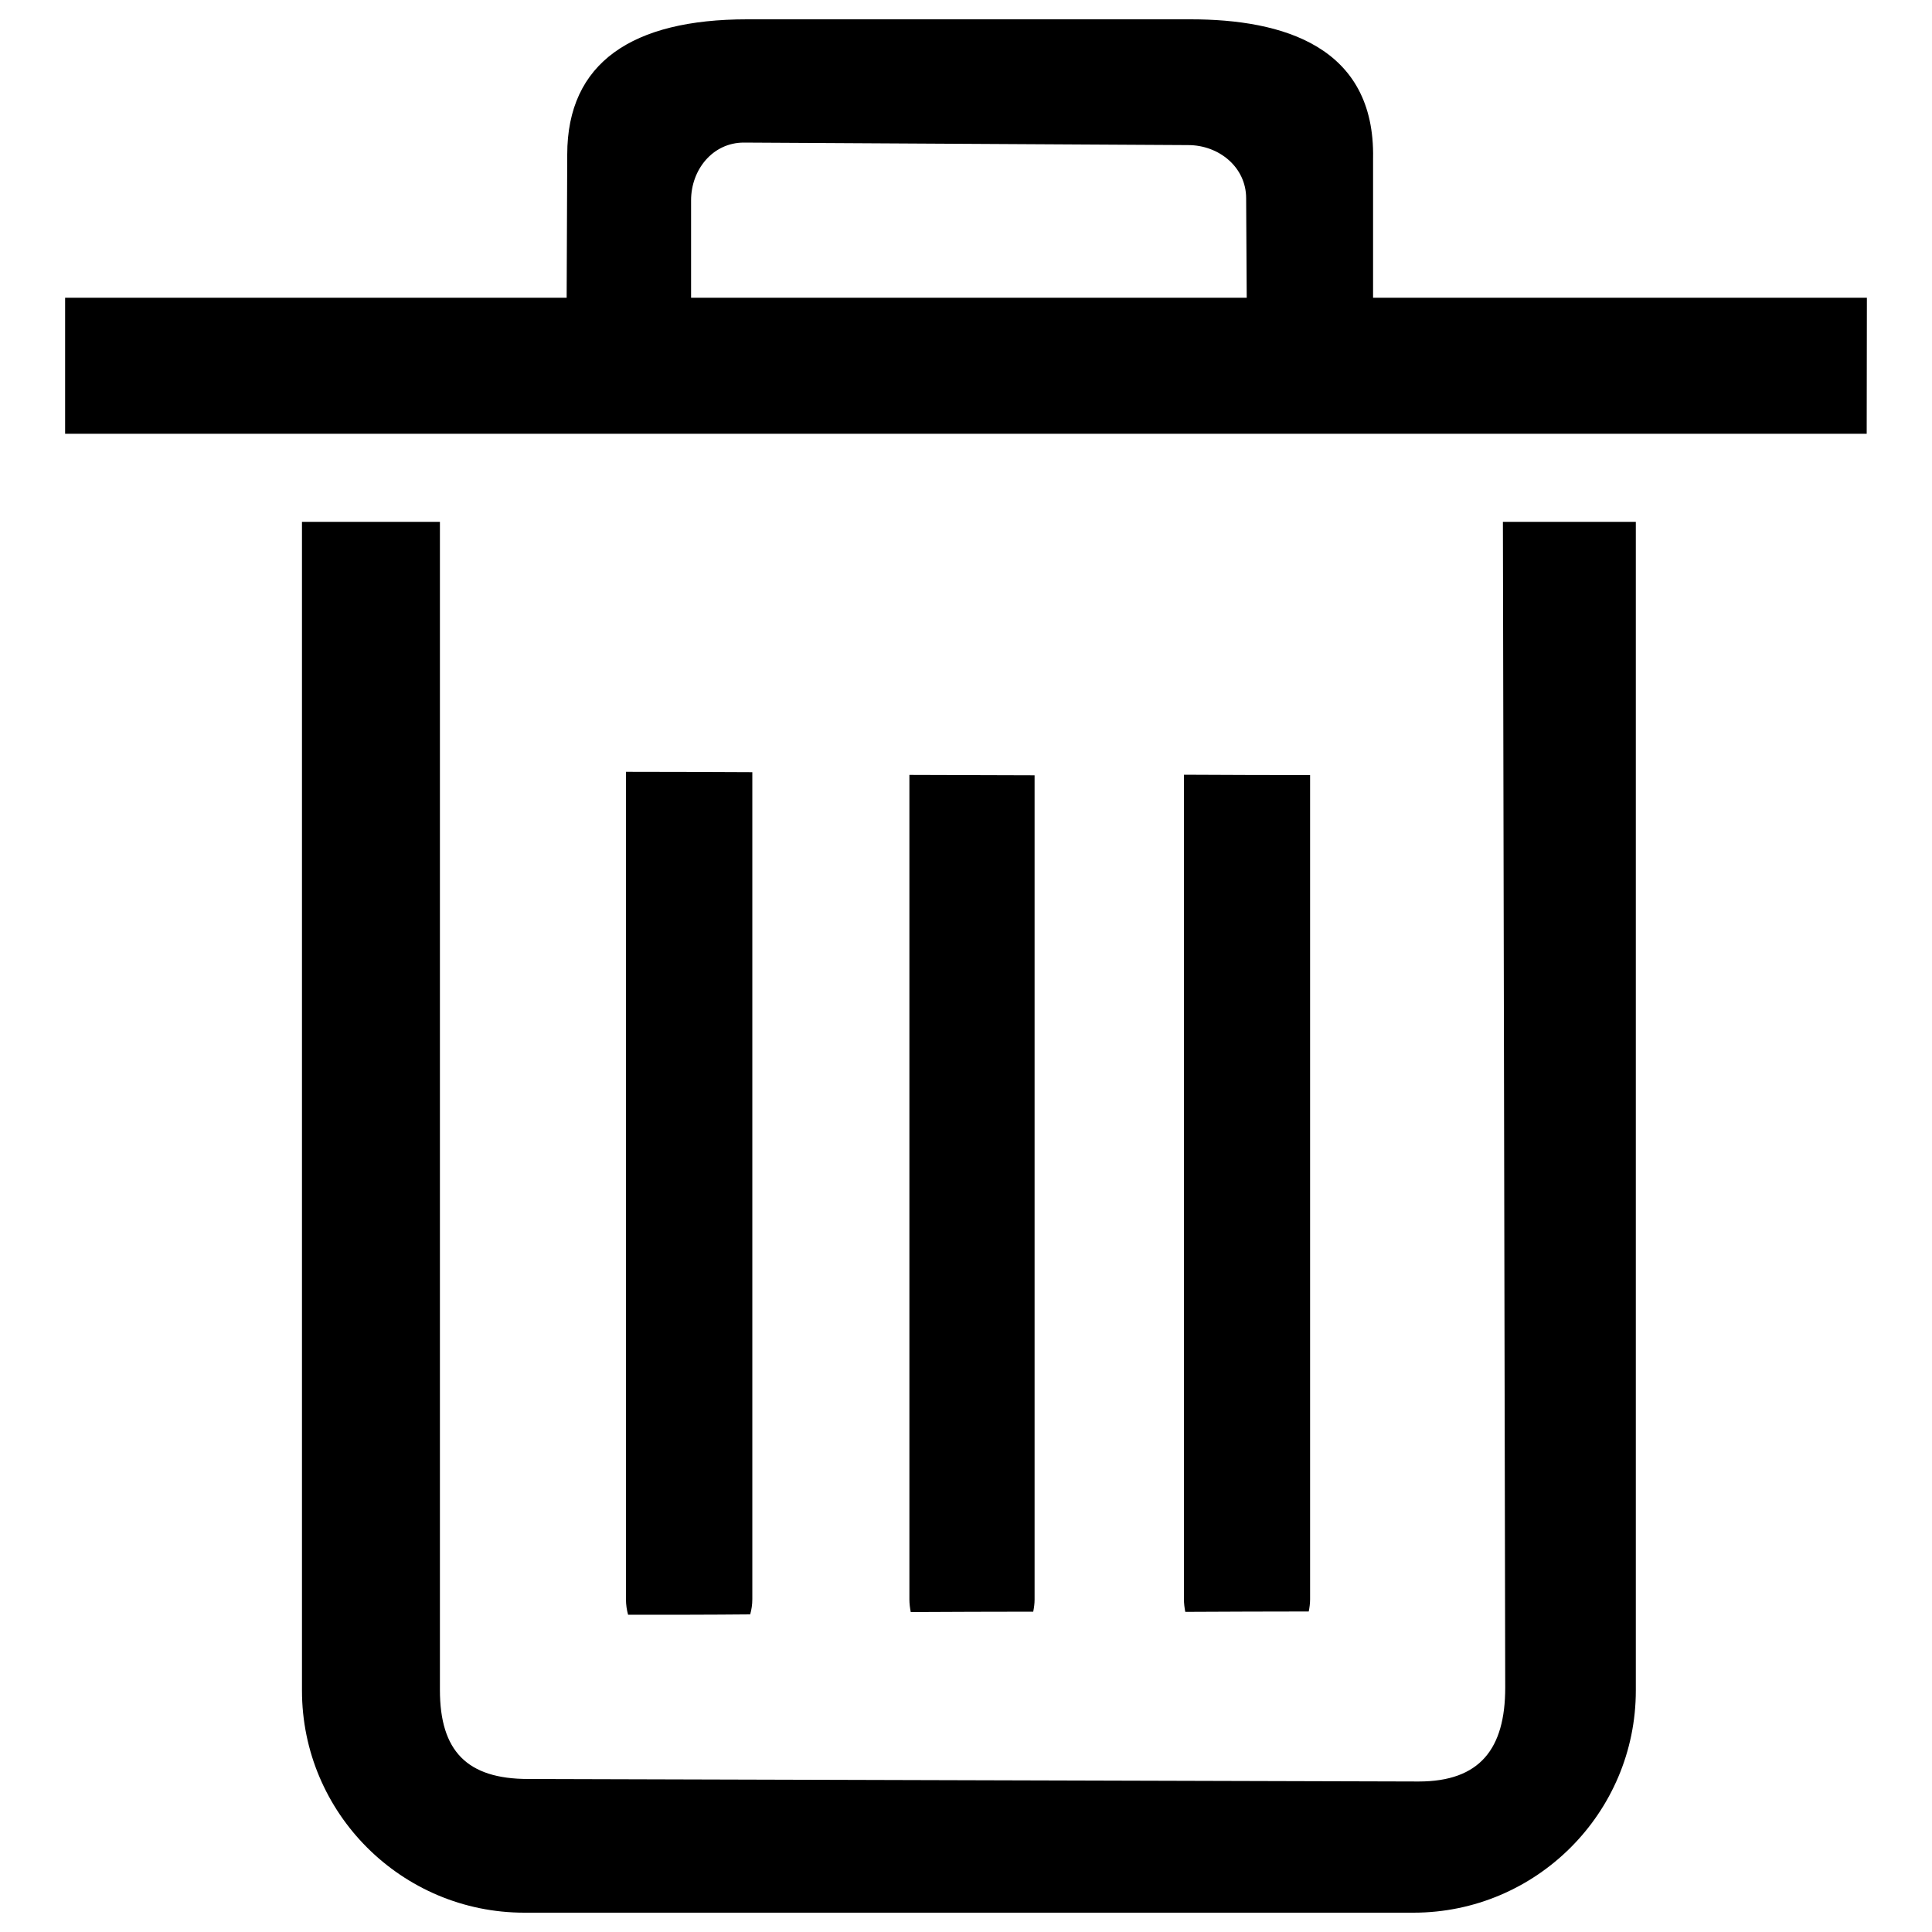 <svg 
		xmlns="http://www.w3.org/2000/svg" 
		xmlns:xlink="http://www.w3.org/1999/xlink" 
		viewBox="0 0 1000 1000" 
		>
		<path d="M777.9,270.1l1.2,603.4c0,31.7-13.1,48.6-44.8,48.6l-460.9-1.3c-31.7,0-45.7-14.5-45.7-46.1V270.1h-71.4V875c0,63.5,51.6,115,115.1,115h460.2c63.5,0,115.1-51.6,115.1-115V270.1H777.9L777.9,270.1z M324,399.5v428.3c0,2.8,0.4,5.5,1.1,8c21.1,0,42.2,0,63.2-0.2c0.7-2.5,1.1-5.1,1.1-7.8V399.7C367.6,399.6,345.8,399.5,324,399.5L324,399.5L324,399.5z M612.8,401v426.8c0,2.2,0.3,4.4,0.7,6.5c21.3-0.1,42.7-0.2,63.9-0.2c0.4-2,0.7-4.1,0.7-6.3V401.2C656.4,401.2,634.6,401.1,612.8,401L612.8,401L612.8,401z M966.3,154.1H710.7V82c1.1-58-46.7-72-94.4-72H386.7c-59.3,0-93.1,22.3-93.1,70l-0.3,74.1H33.7v70.4h932.5L966.3,154.1L966.3,154.1z M645.3,154.1H357.7v-50.4c0-16,11.3-29.9,27.3-29.9L615,75.1c16,0,30,11.5,30,27.5L645.3,154.1z M470.7,401.1v426.8c0,2.2,0.3,4.4,0.7,6.5c21.1-0.1,42.2-0.2,63.4-0.2c0.4-2.1,0.7-4.1,0.7-6.3V401.3C513.9,401.2,492.3,401.2,470.7,401.1L470.7,401.1L470.7,401.1z"/>
</svg>